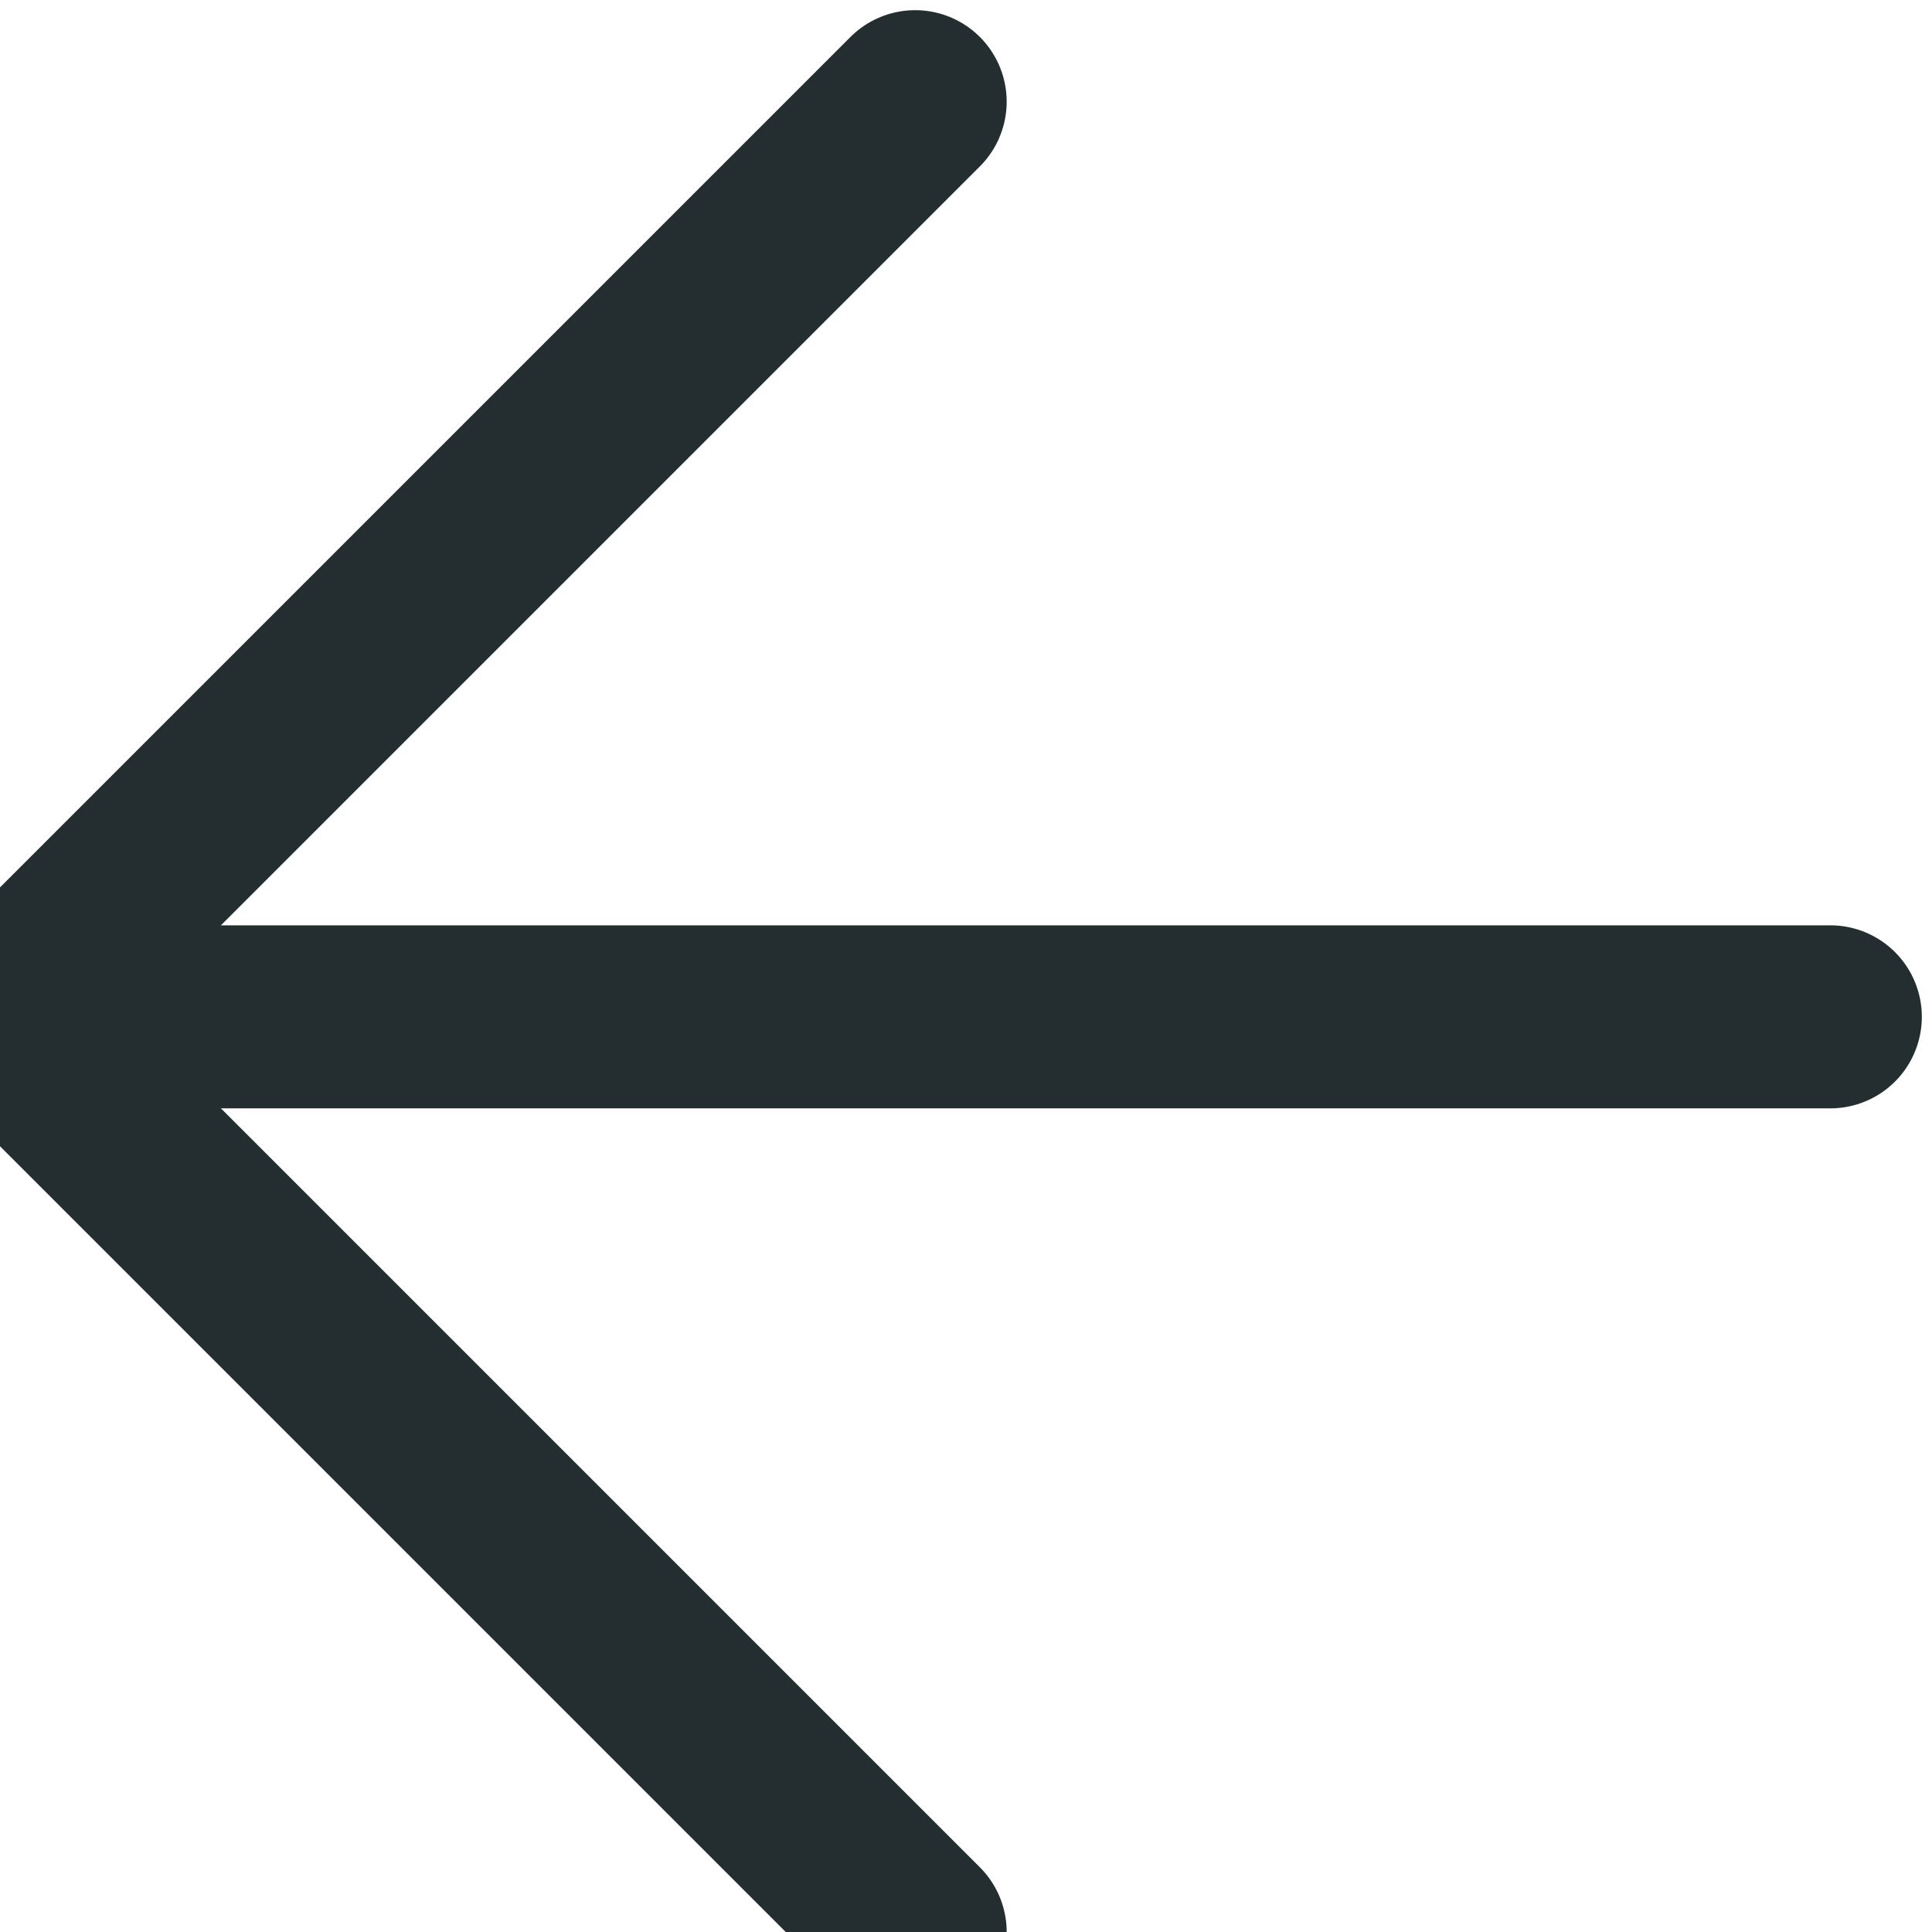 <svg width="19" height="19" viewBox="0 0 19 19" fill="none" xmlns="http://www.w3.org/2000/svg">
<path d="M18 10H0" stroke="#242E31" stroke-width="1.8" stroke-linecap="round" stroke-linejoin="round"/>
<path d="M9 19L0 10L9 1" stroke="#242E31" stroke-width="1.8" stroke-linecap="round" stroke-linejoin="round"/>
</svg>
